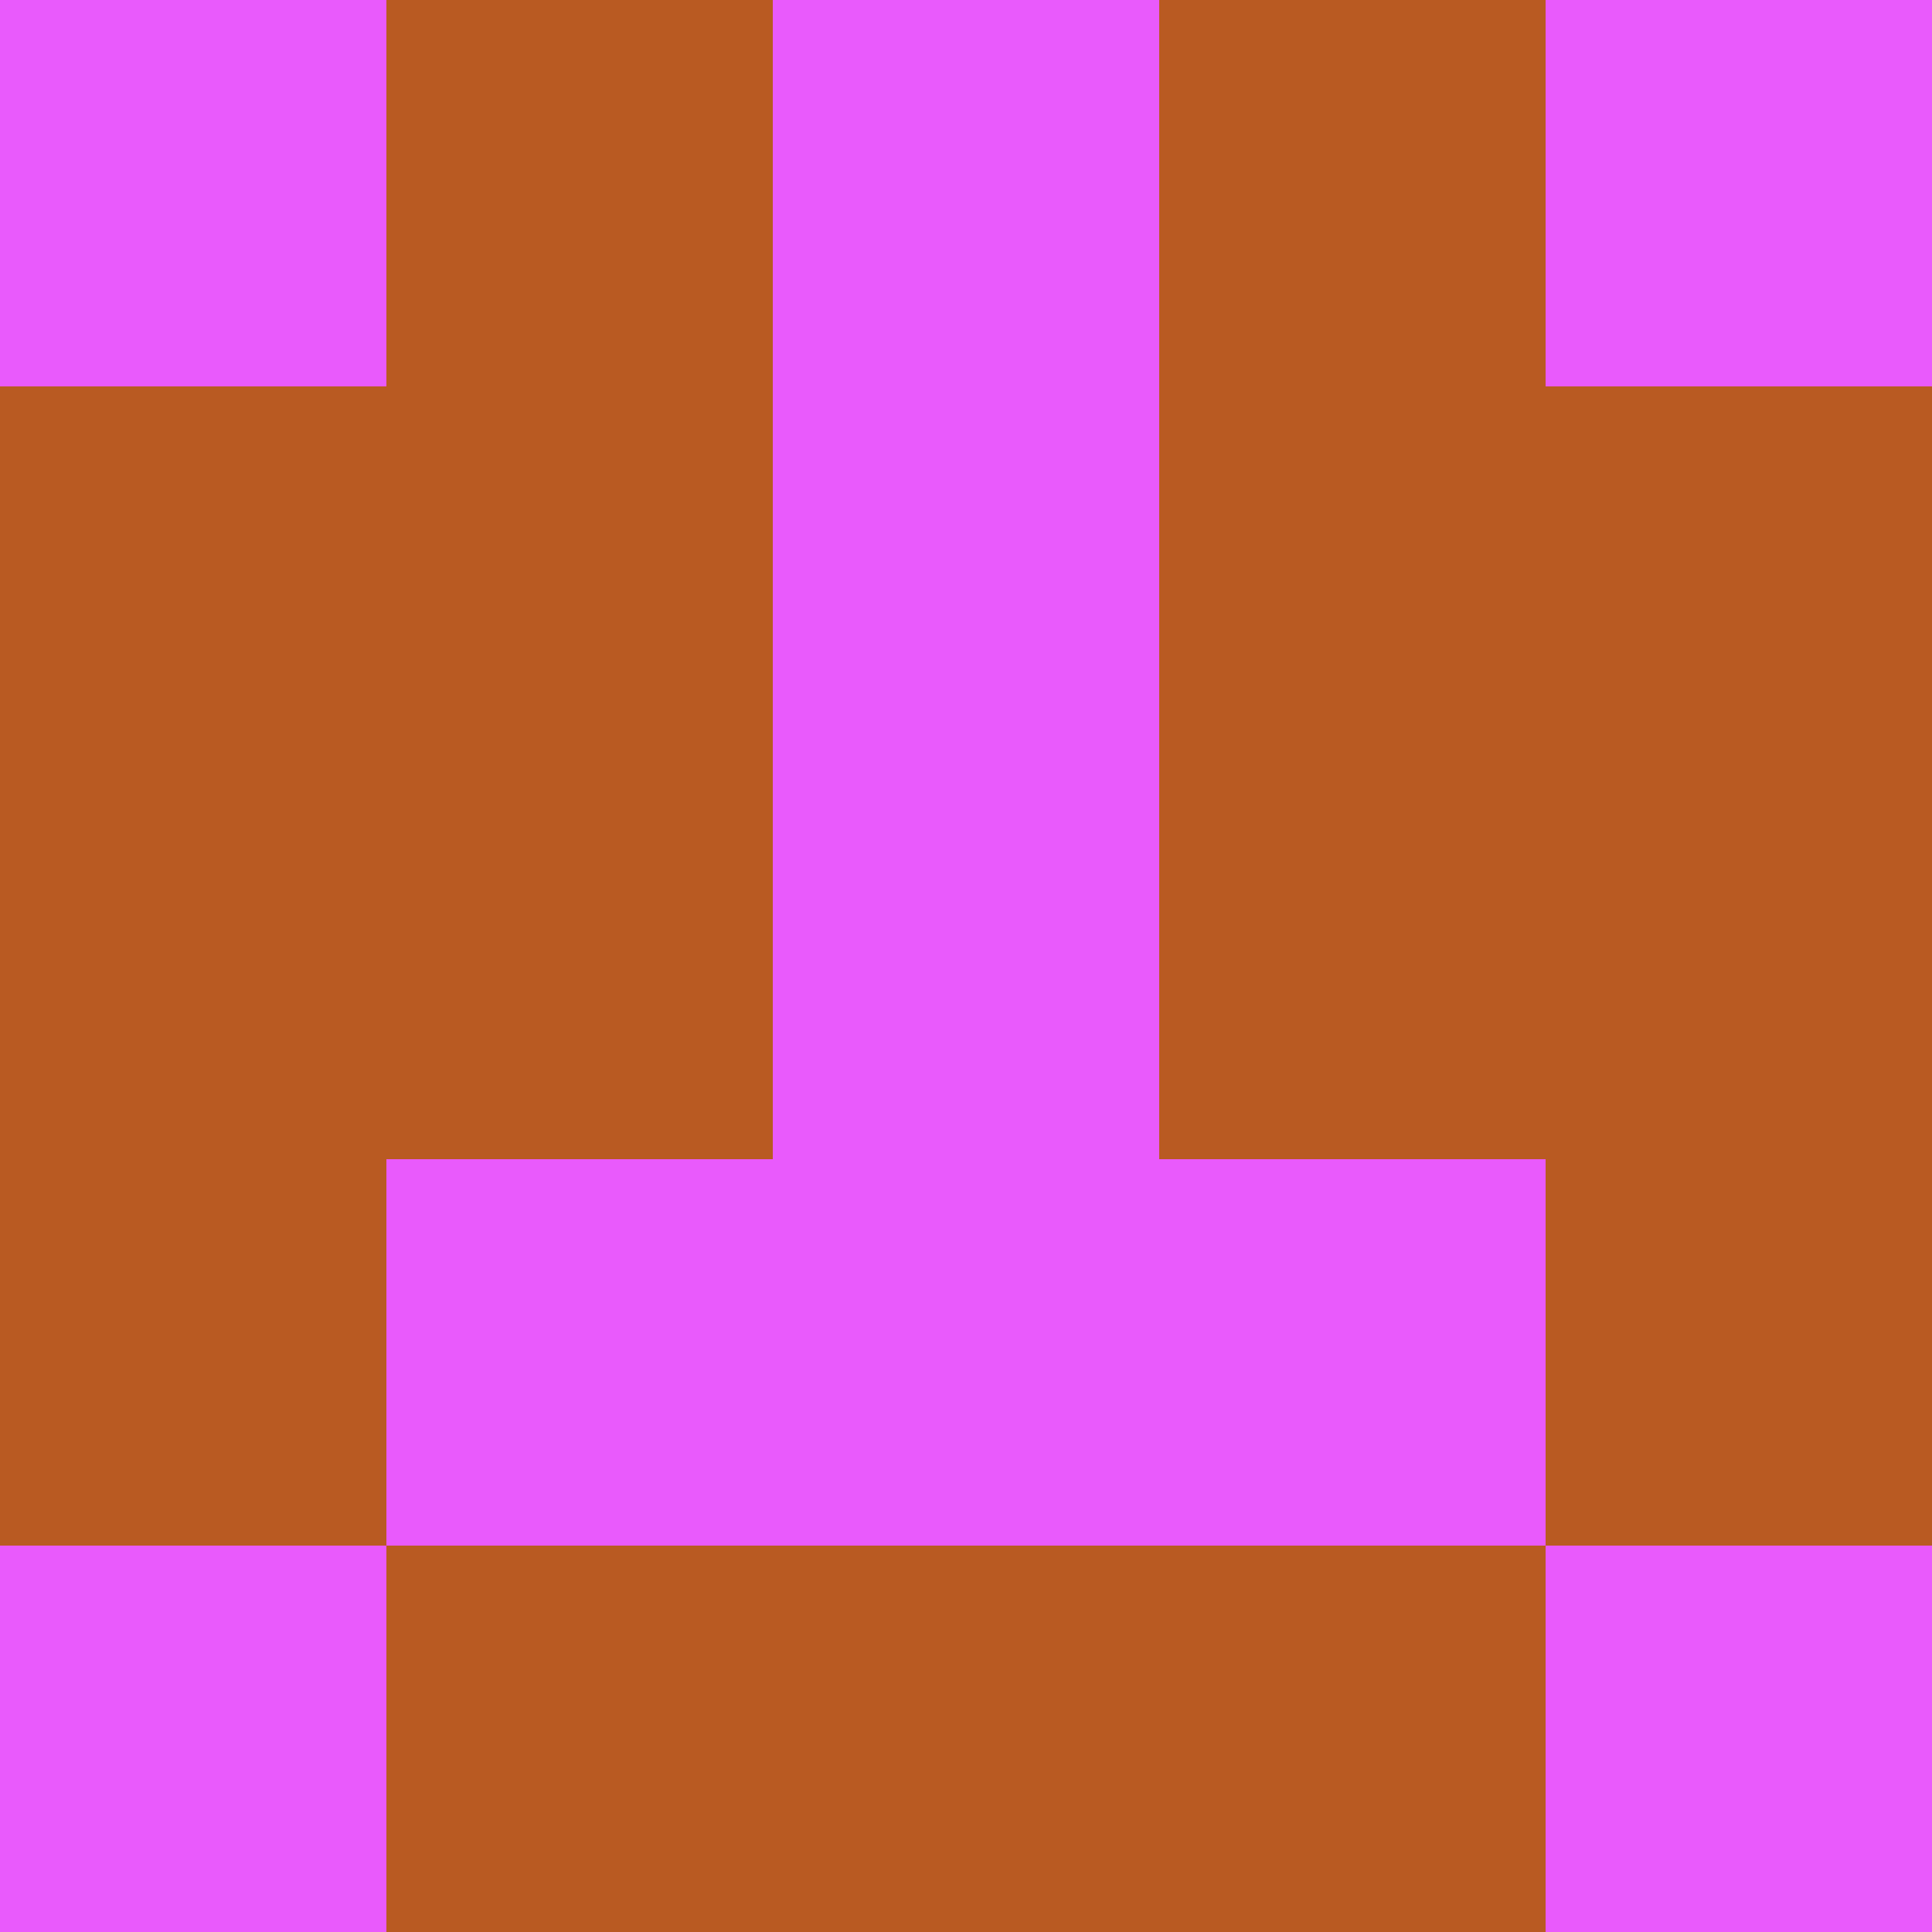 <svg xmlns="http://www.w3.org/2000/svg" viewBox="0 0 5 5" height="100" width="100">
                        <rect x="0" y="0" height="1" width="1" fill="#E95AFC"/>
                    <rect x="4" y="0" height="1" width="1" fill="#E95AFC"/>
                    <rect x="1" y="0" height="1" width="1" fill="#B95A22"/>
                    <rect x="3" y="0" height="1" width="1" fill="#B95A22"/>
                    <rect x="2" y="0" height="1" width="1" fill="#E95AFC"/>
                                <rect x="0" y="1" height="1" width="1" fill="#B95A22"/>
                    <rect x="4" y="1" height="1" width="1" fill="#B95A22"/>
                    <rect x="1" y="1" height="1" width="1" fill="#B95A22"/>
                    <rect x="3" y="1" height="1" width="1" fill="#B95A22"/>
                    <rect x="2" y="1" height="1" width="1" fill="#E95AFC"/>
                                <rect x="0" y="2" height="1" width="1" fill="#B95A22"/>
                    <rect x="4" y="2" height="1" width="1" fill="#B95A22"/>
                    <rect x="1" y="2" height="1" width="1" fill="#B95A22"/>
                    <rect x="3" y="2" height="1" width="1" fill="#B95A22"/>
                    <rect x="2" y="2" height="1" width="1" fill="#E95AFC"/>
                                <rect x="0" y="3" height="1" width="1" fill="#B95A22"/>
                    <rect x="4" y="3" height="1" width="1" fill="#B95A22"/>
                    <rect x="1" y="3" height="1" width="1" fill="#E95AFC"/>
                    <rect x="3" y="3" height="1" width="1" fill="#E95AFC"/>
                    <rect x="2" y="3" height="1" width="1" fill="#E95AFC"/>
                                <rect x="0" y="4" height="1" width="1" fill="#E95AFC"/>
                    <rect x="4" y="4" height="1" width="1" fill="#E95AFC"/>
                    <rect x="1" y="4" height="1" width="1" fill="#B95A22"/>
                    <rect x="3" y="4" height="1" width="1" fill="#B95A22"/>
                    <rect x="2" y="4" height="1" width="1" fill="#B95A22"/>
            </svg>
